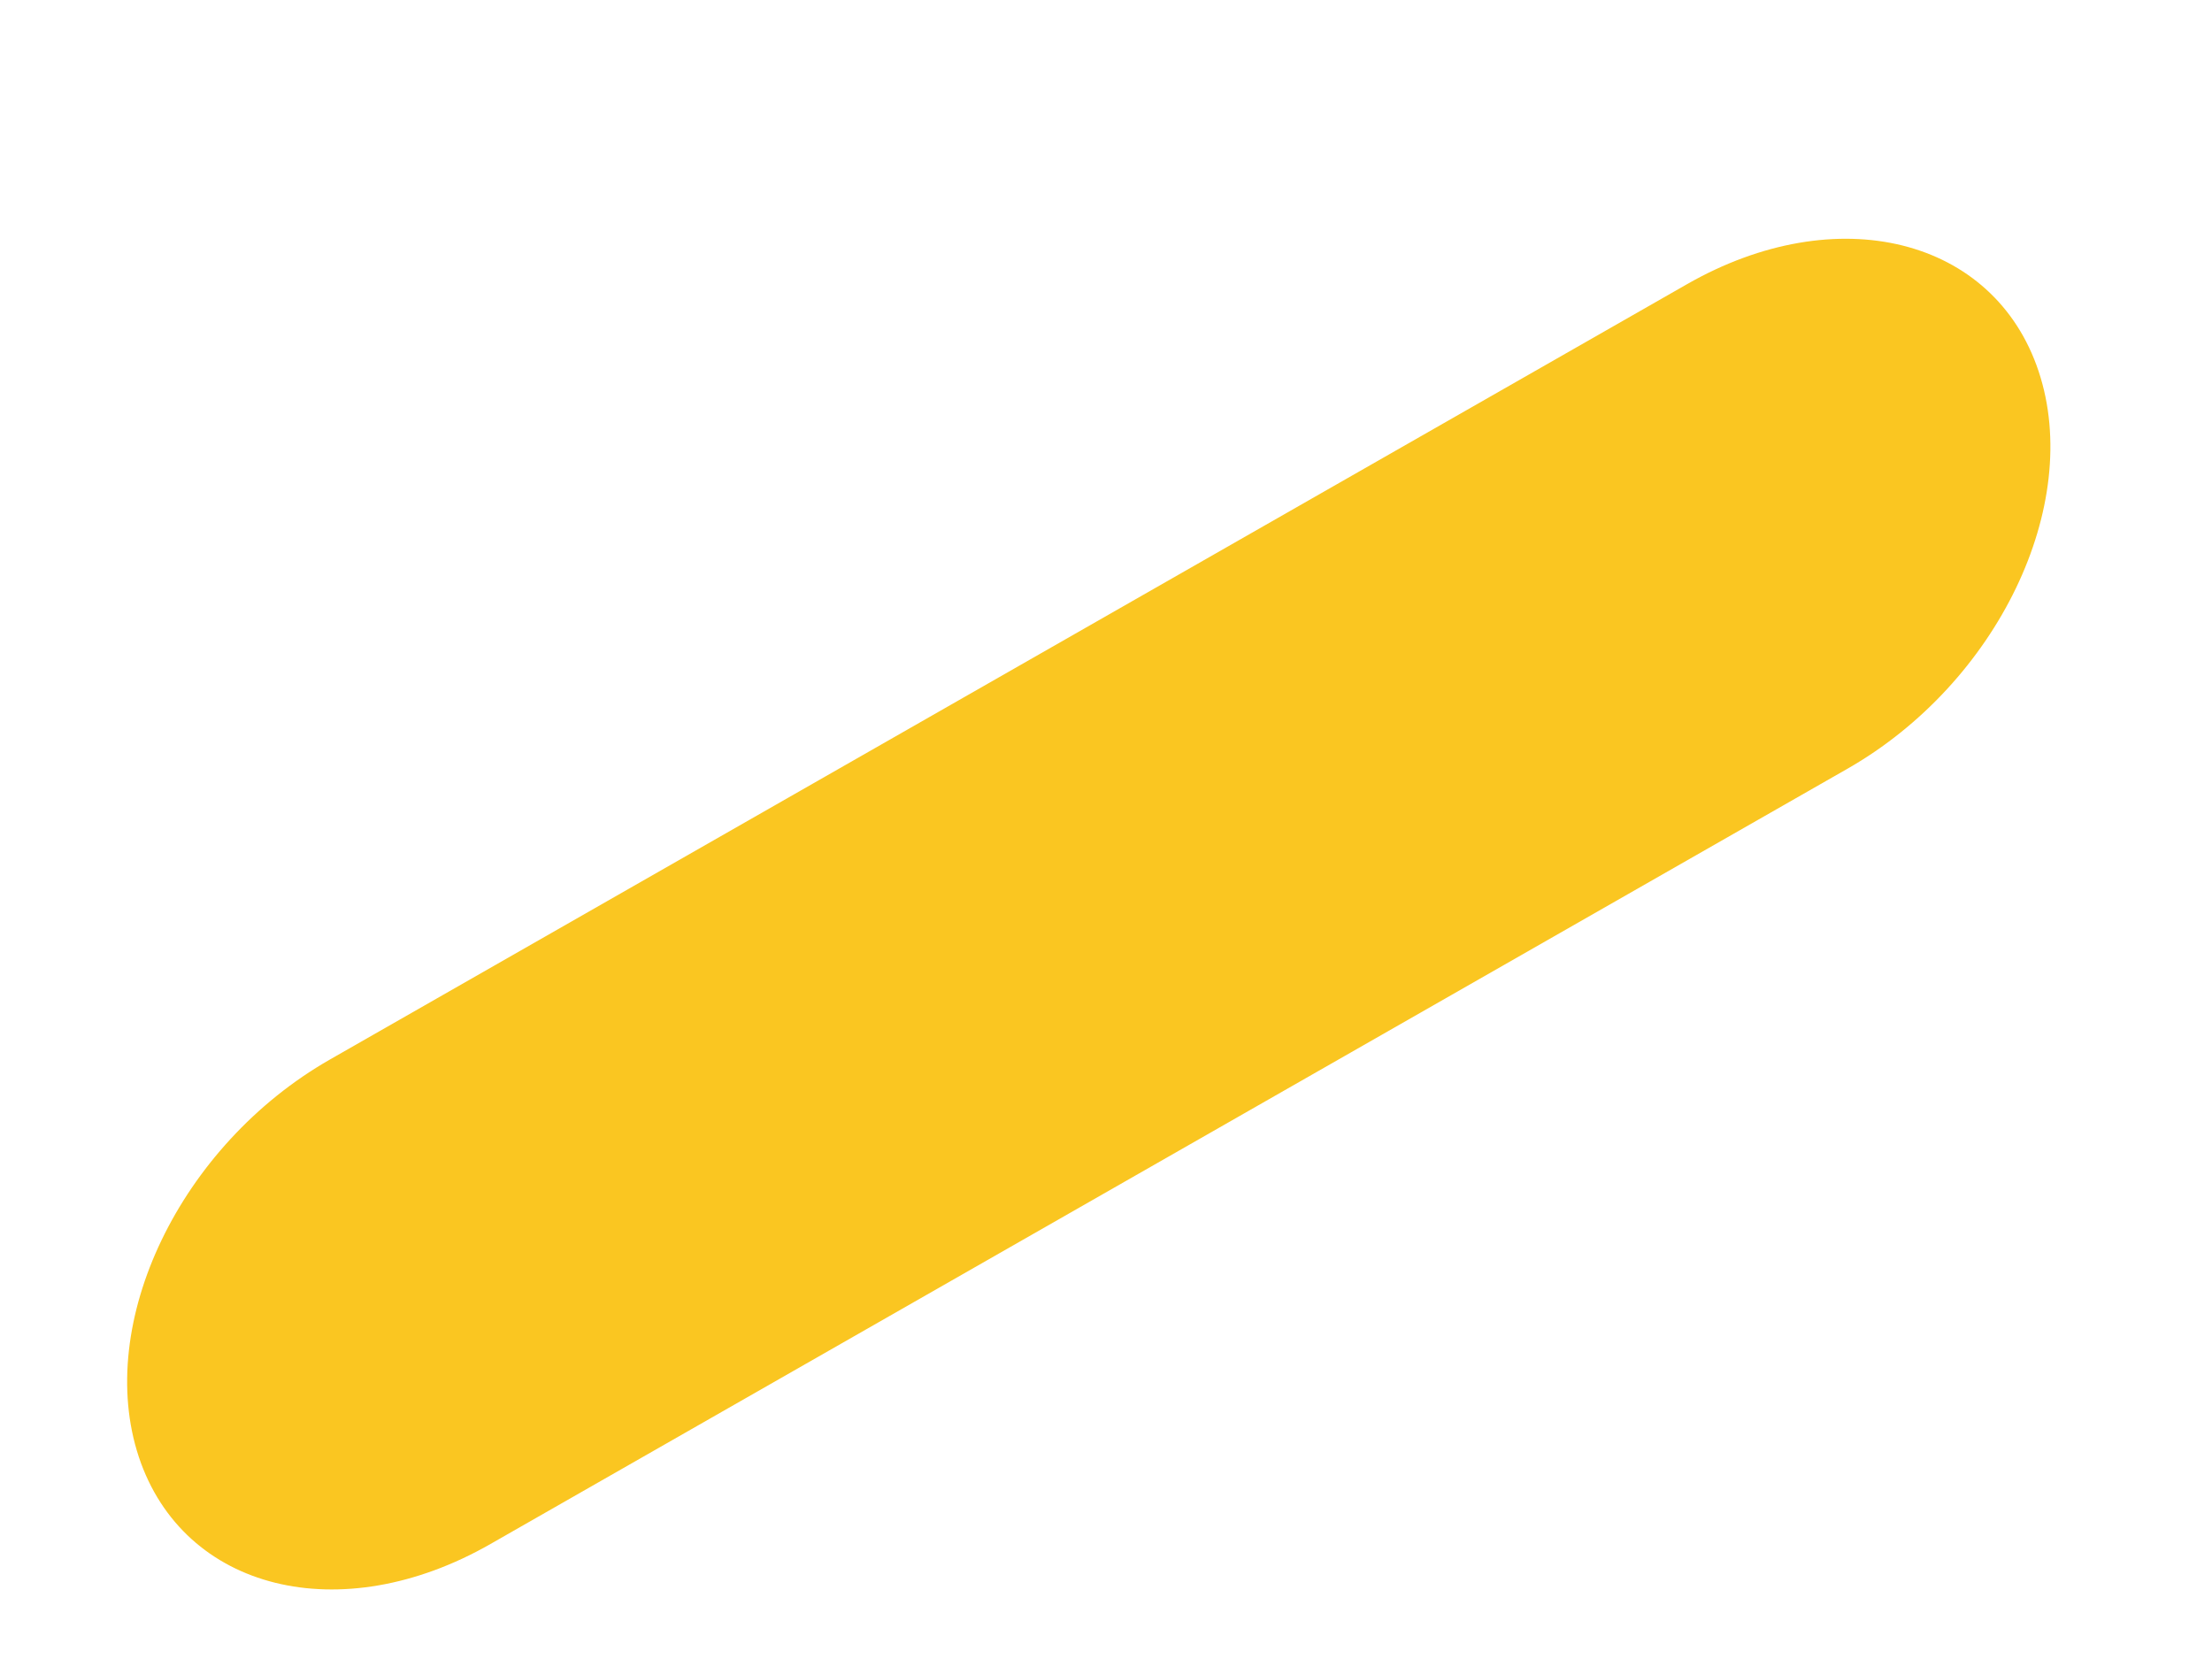 <svg width="8" height="6" viewBox="0 0 8 6" fill="none" xmlns="http://www.w3.org/2000/svg">
<path d="M6.682 2.78L1.774 5.584C1.232 5.894 0.663 5.753 0.502 5.269C0.342 4.785 0.651 4.142 1.193 3.832L6.101 1.028C6.643 0.718 7.212 0.859 7.373 1.343C7.534 1.827 7.224 2.47 6.682 2.78Z" fill="#FAC621"/>
</svg>
